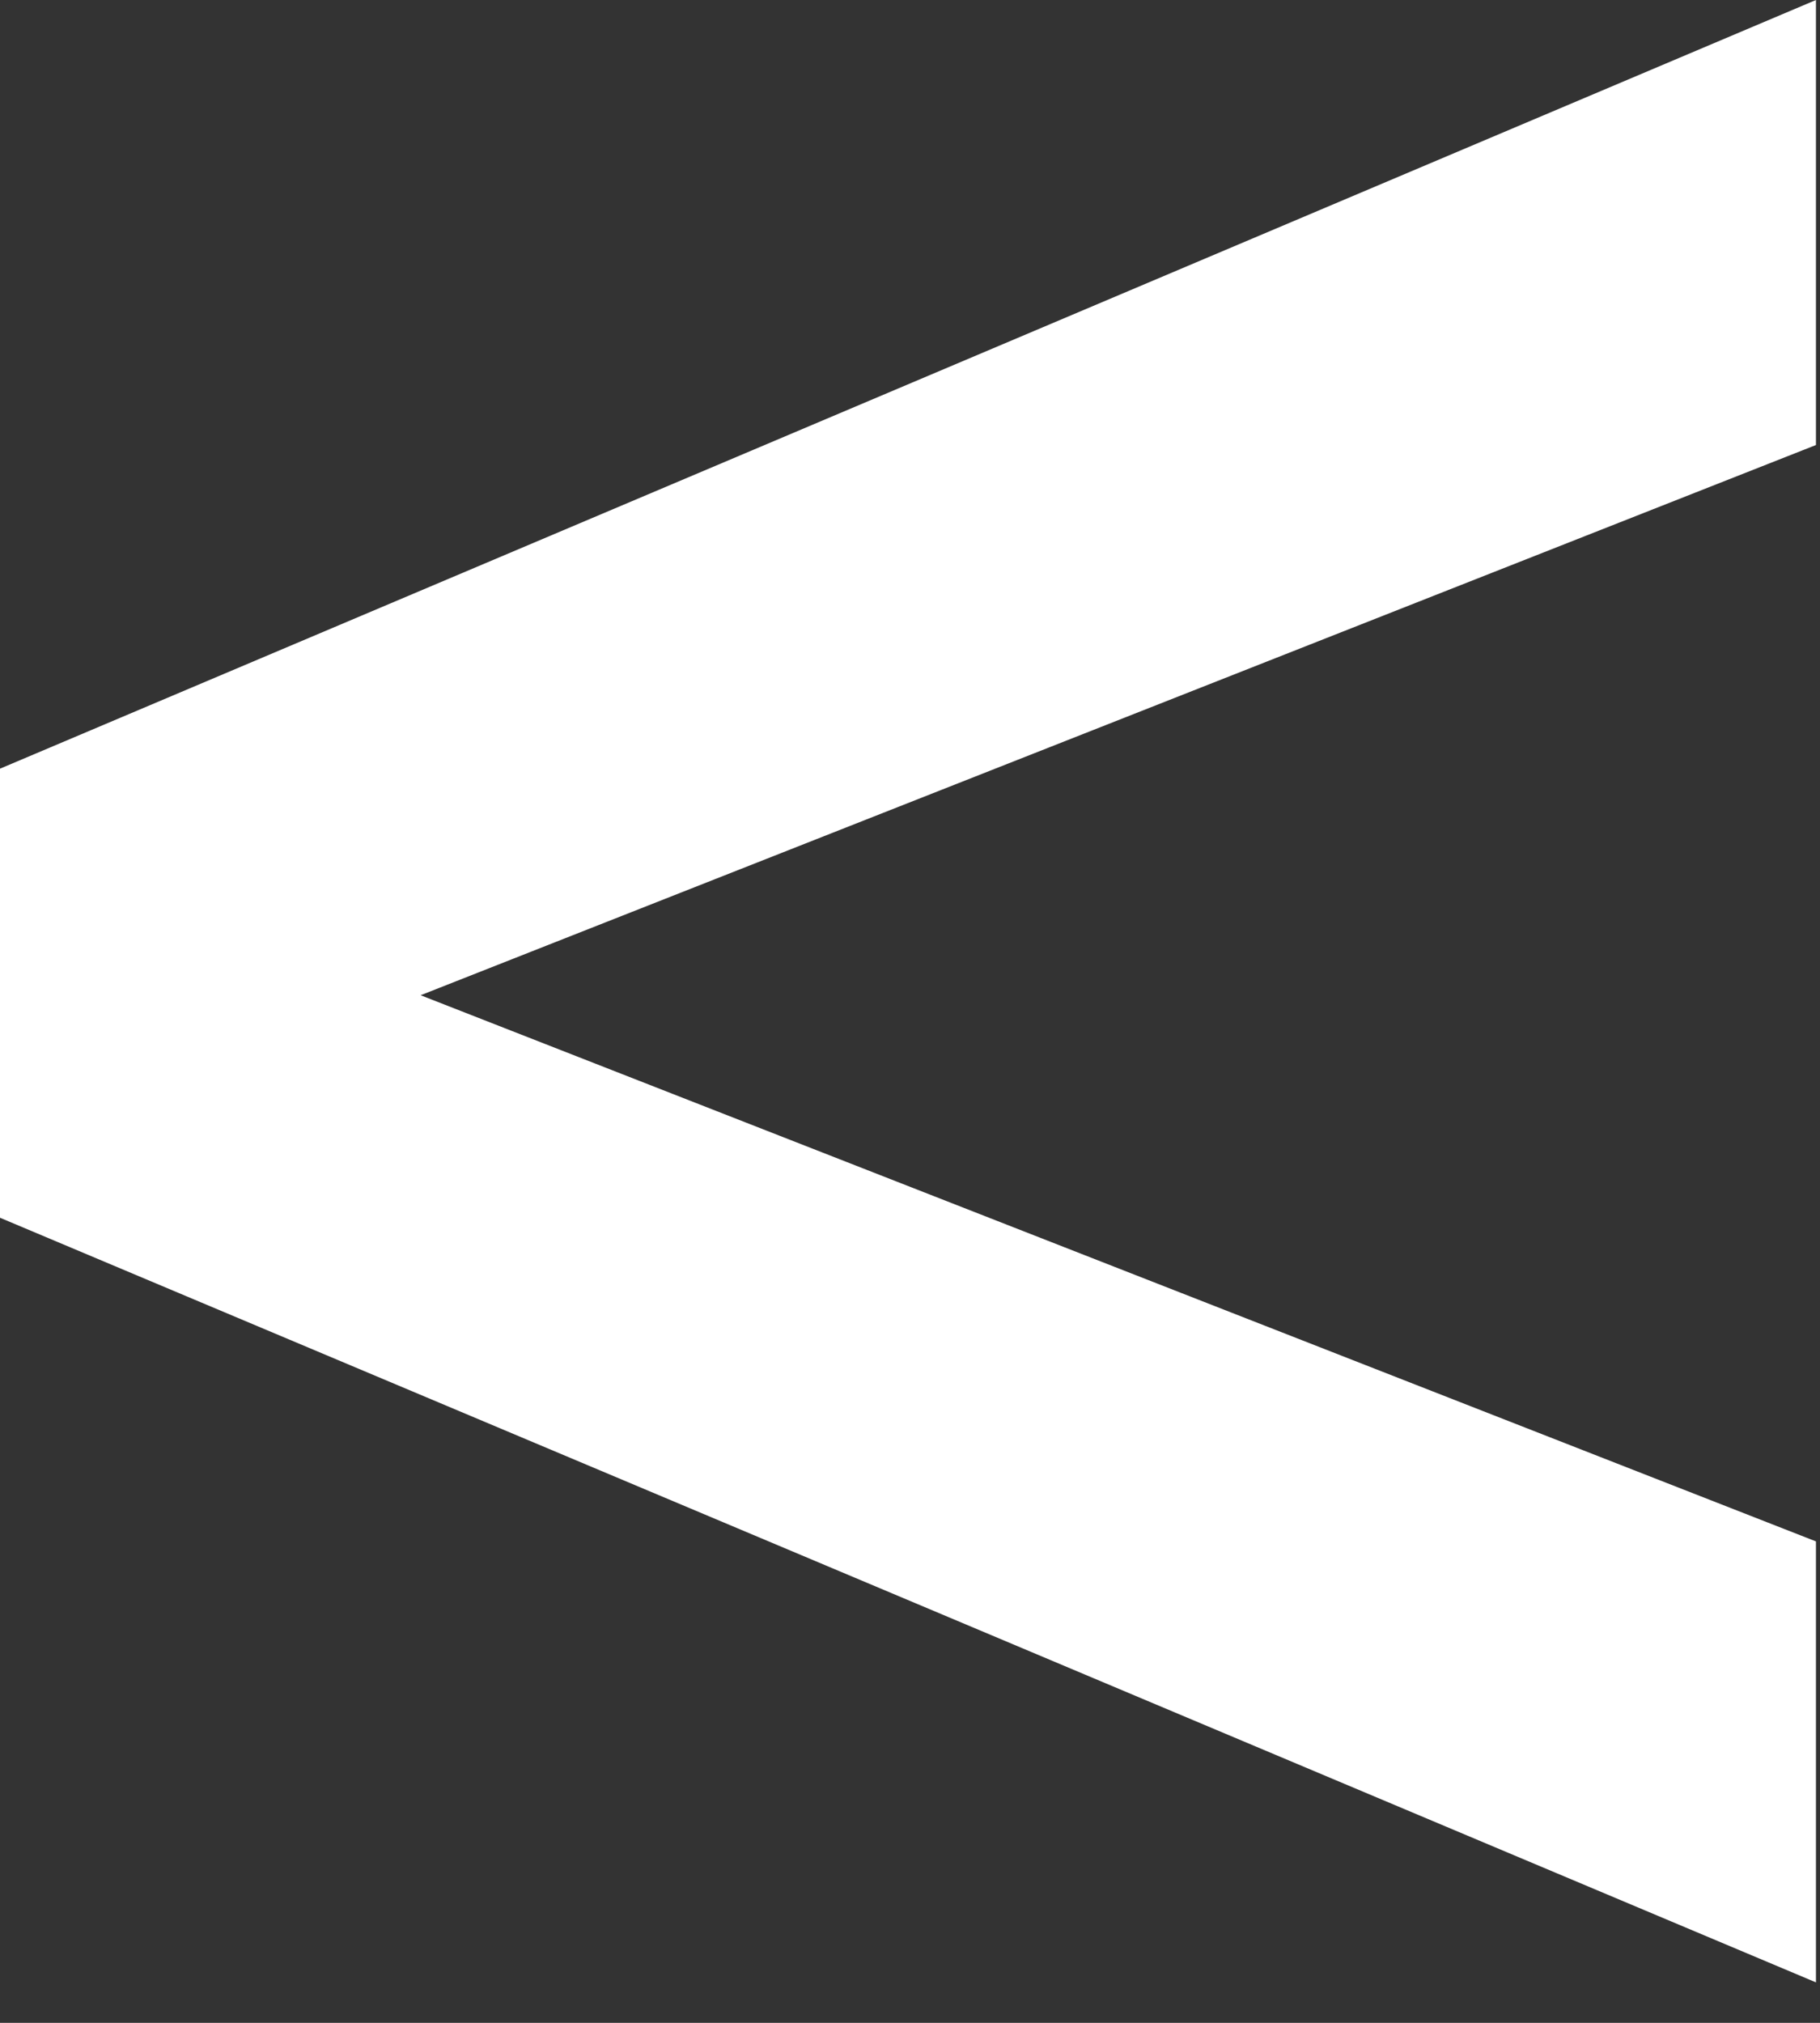 <?xml version="1.0" encoding="UTF-8"?>
<svg width="9px" height="10px" viewBox="0 0 9 10" version="1.1" xmlns="http://www.w3.org/2000/svg" xmlns:xlink="http://www.w3.org/1999/xlink">
    <rect x="0" y="0" width="9" height="10" fill="#333333" stroke="none"/>
    <!-- Generator: Sketch 49.1 (51147) - http://www.bohemiancoding.com/sketch -->
    <title>&gt;</title>
    <desc>Created with Sketch.</desc>
    <defs></defs>
    <g id="Page-1" stroke="none" stroke-width="1" fill="none" fill-rule="evenodd">
        <g id="a" transform="translate(-11, -10)" fill="#ffffff">
            <polygon id="&gt;" transform="translate(15.49, 14.9) scale(-1, 1) translate(-15.49, -14.9) " points="19.98 16.02 11 19.8 11 17.62 17.9 14.92 11 12.2 11 10 19.98 13.8"></polygon>
        </g>
    </g>
</svg>
